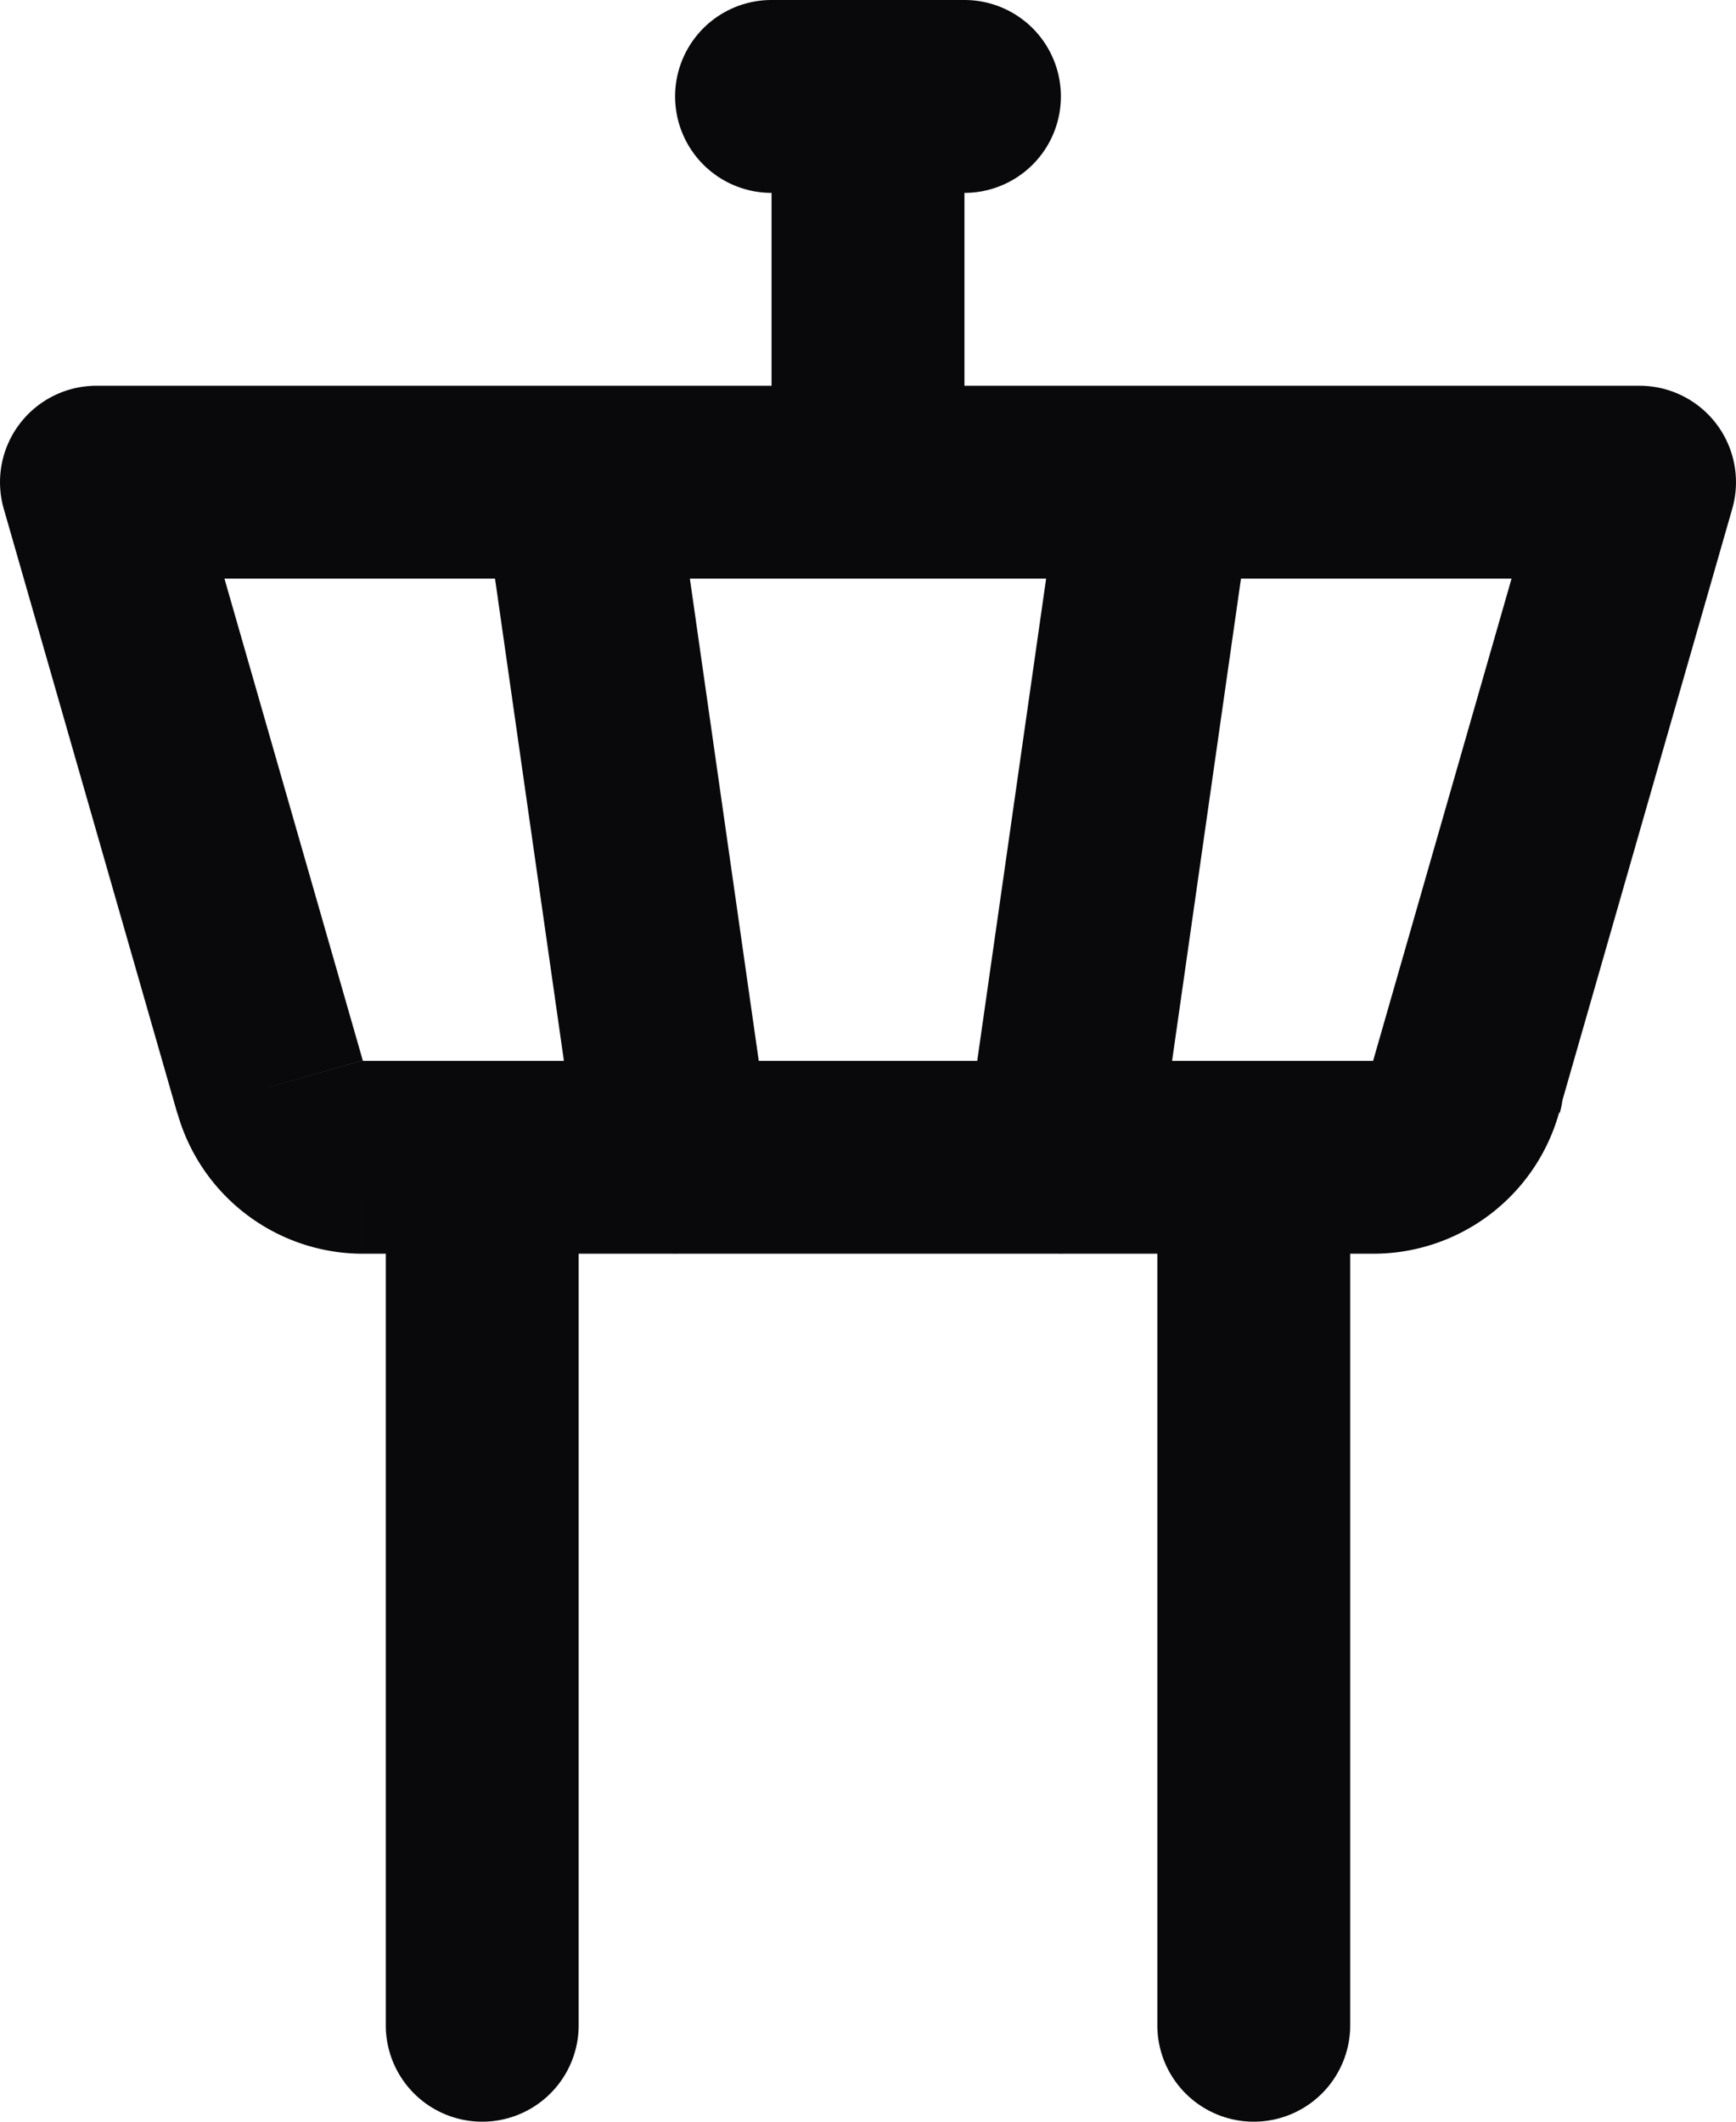 <svg id="tower-control" xmlns="http://www.w3.org/2000/svg" width="18" height="22" viewBox="0 0 18 22">
  <path id="Vector" d="M15.2,11.27l-.961-.276A1,1,0,0,0,15.2,12.27ZM17,5l.961.276A1,1,0,0,0,17,4ZM1,5V4A1,1,0,0,0,.039,5.276Zm1.8,6.27L3.763,11l0-.006Zm.95.73-.013,1H3.75Zm10.5,0v1h0Zm.96-.73.963.27a1,1,0,0,0-.963-1.27ZM6,12a1,1,0,0,0-2,0ZM4,21a1,1,0,0,0,2,0Zm8,0a1,1,0,0,0,2,0Zm2-9a1,1,0,0,0-2,0ZM6.99,4.859a1,1,0,1,0-1.98.283Zm-.98,7.283a1,1,0,0,0,1.98-.283Zm6.98-7a1,1,0,1,0-1.98-.283Zm-2.98,6.717a1,1,0,0,0,1.98.283ZM8,5a1,1,0,1,0,2,0Zm2-4A1,1,0,1,0,8,1Zm0,1a1,1,0,0,0,0-2ZM8,0A1,1,0,0,0,8,2Zm8.161,11.546,1.8-6.27-1.922-.552-1.8,6.27ZM17,4H1V6H17ZM.039,5.276l1.8,6.27,1.922-.552-1.8-6.27Zm1.8,6.264a2,2,0,0,0,.707,1.046L3.763,11h0Zm.707,1.046A2,2,0,0,0,3.737,13l.026-2h0ZM3.75,13h10.5V11H3.75Zm10.5,0a2,2,0,0,0,1.2-.408L14.247,11h0Zm1.2-.408a2,2,0,0,0,.715-1.052L14.247,11h0ZM15.21,10.27H15.2v2h.01ZM4,12v9H6V12Zm10,9V12H12v9ZM5.01,5.141l1,7,1.98-.283-1-7Zm6-.283-1,7,1.98.283,1-7ZM10,5V1H8V5Zm0-5H8V2h2Z" transform="translate(0)" fill="#09090b"/>
</svg>
